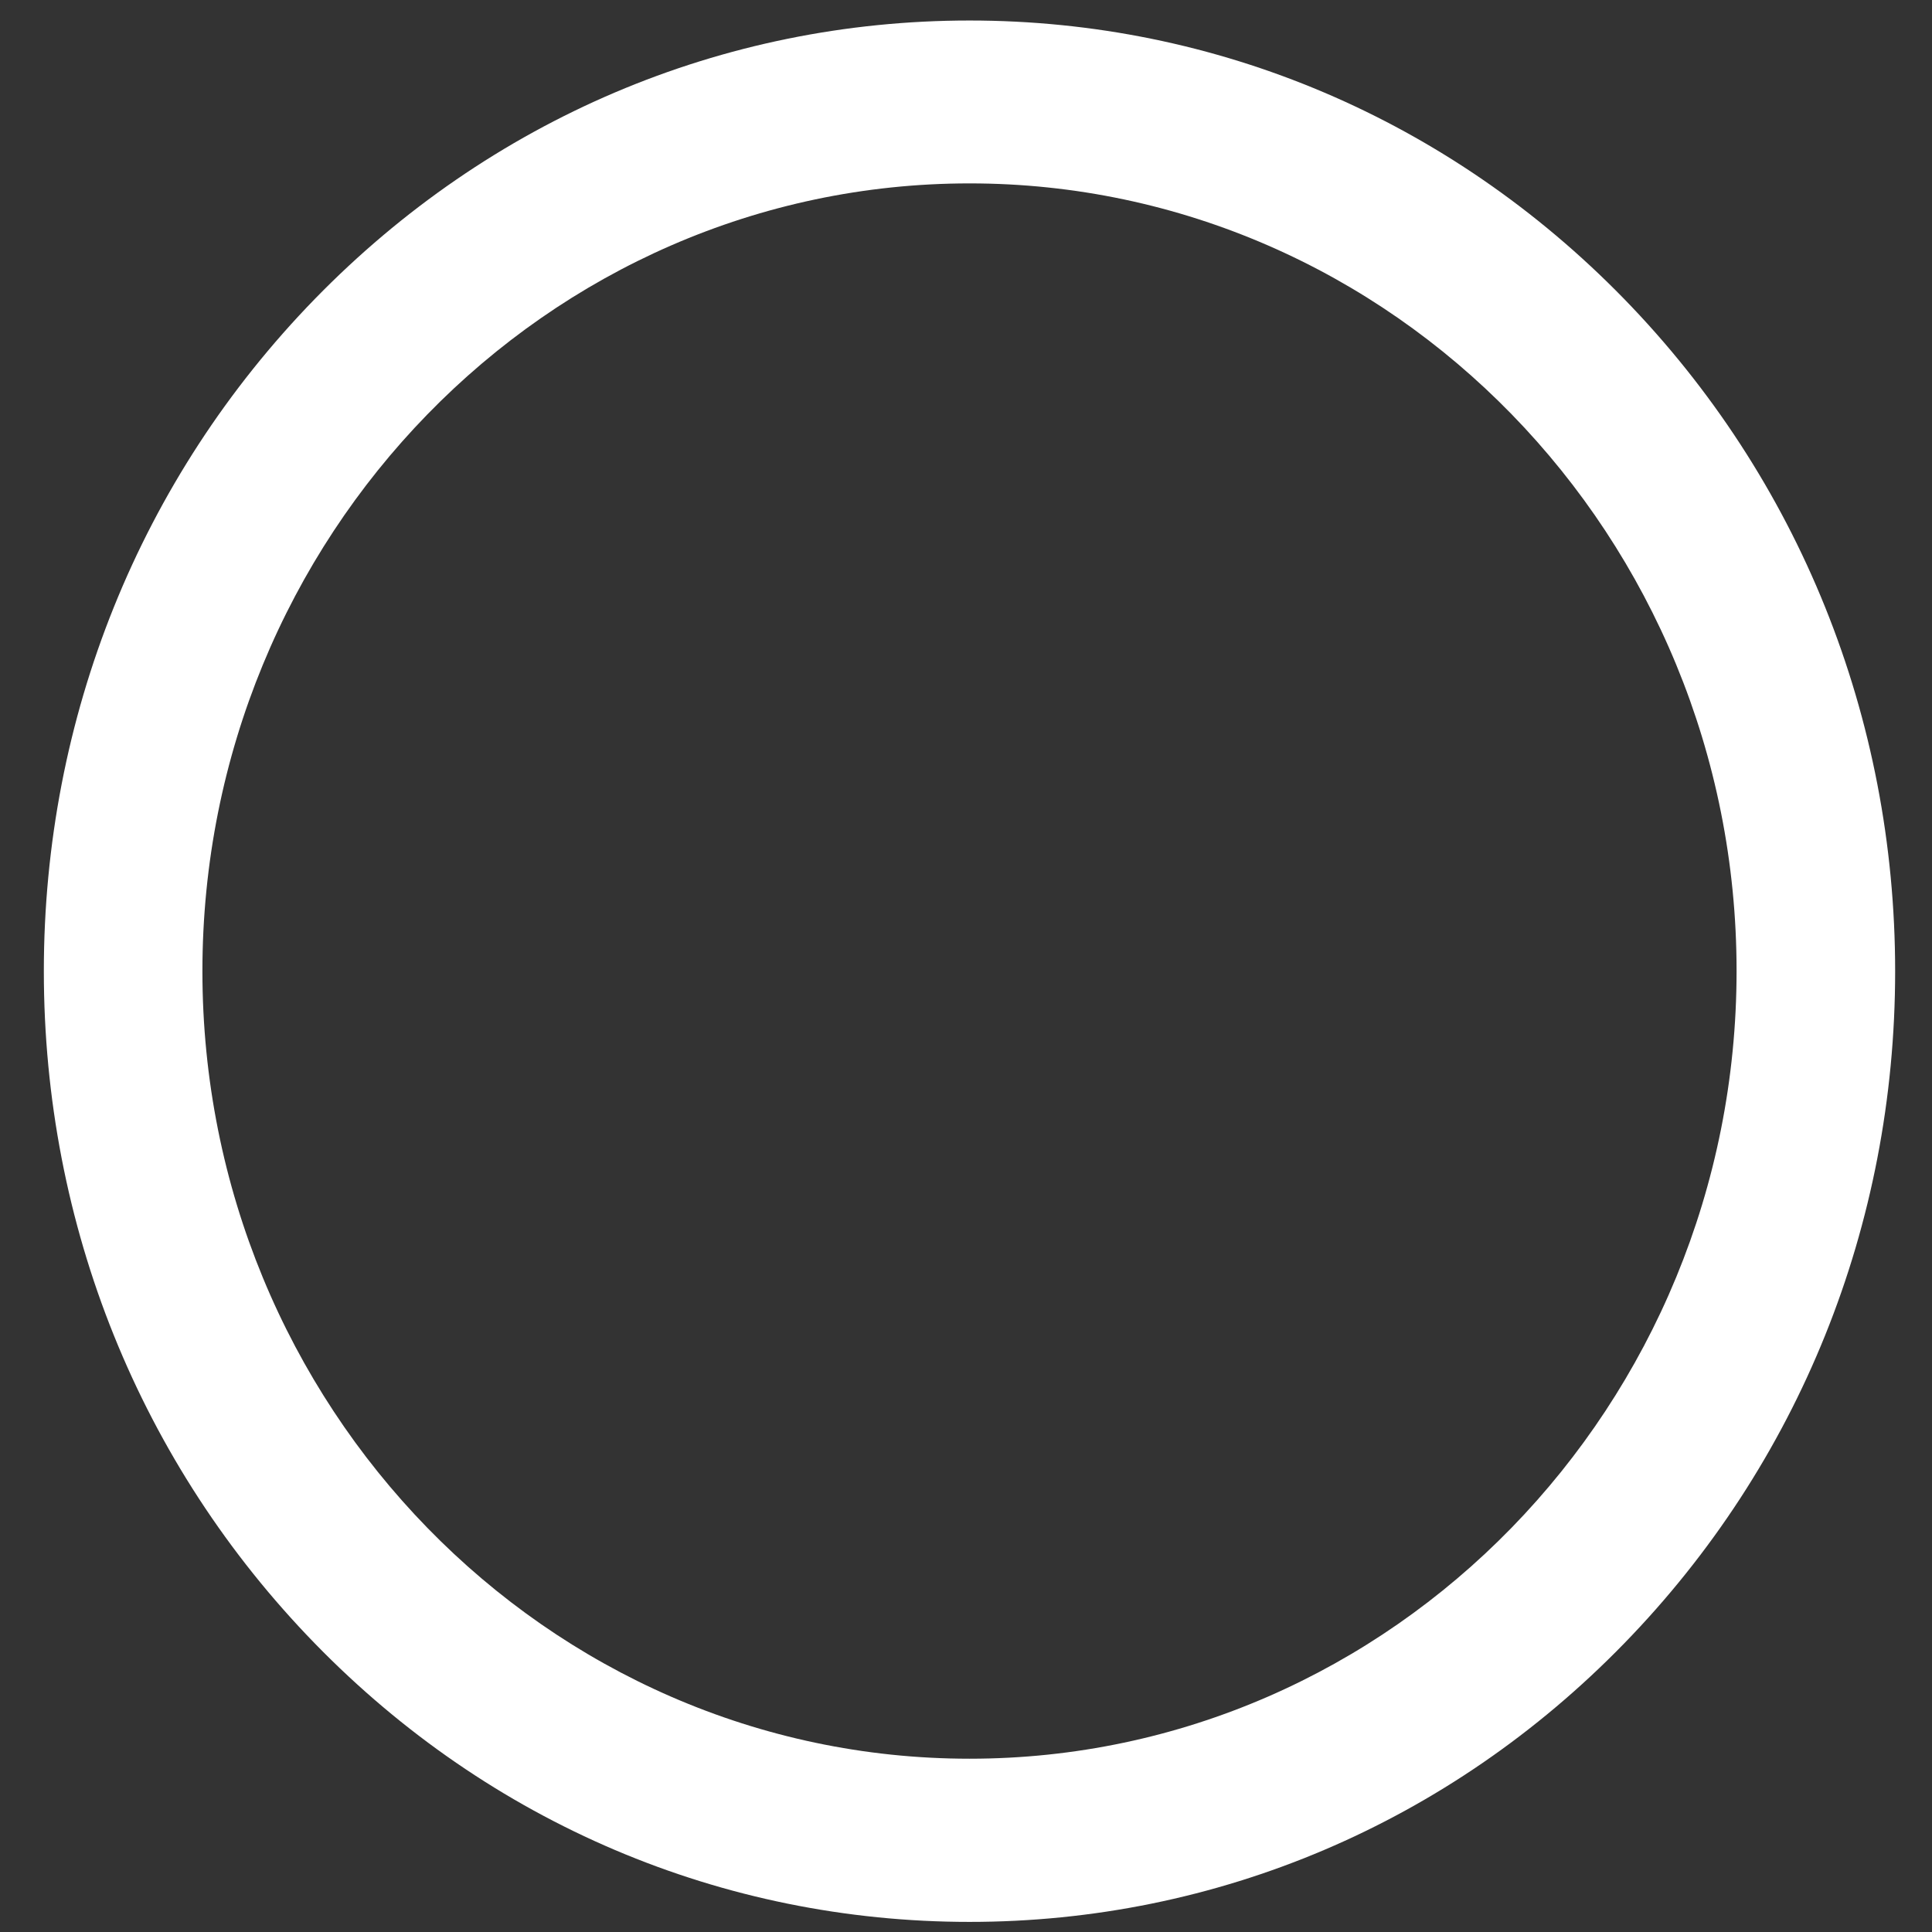 ﻿<?xml version="1.0" encoding="utf-8"?>
<svg version="1.1" xmlns:xlink="http://www.w3.org/1999/xlink" width="13px" height="13px" xmlns="http://www.w3.org/2000/svg">
  <rect width="100%" height="100%" fill="#333333" stroke="none"/>
  <g transform="matrix(1 0 0 1 -1803 -180 )">
    <path d="M 10.928 11.059  C 9.752 12.267  8.187 12.932  6.524 12.932  C 4.86 12.932  3.295 12.267  2.119 11.059  C 0.943 9.851  0.295 8.244  0.295 6.535  C 0.295 4.827  0.943 3.219  2.119 2.011  C 3.295 0.804  4.86 0.138  6.524 0.138  C 8.187 0.138  9.752 0.804  10.928 2.011  C 12.104 3.219  12.752 4.827  12.752 6.535  C 12.752 8.244  12.104 9.851  10.928 11.059  Z M 11.685 6.533  C 11.685 3.61  9.369 1.234  6.524 1.234  C 3.678 1.234  1.362 3.612  1.362 6.535  C 1.362 9.458  3.678 11.834  6.524 11.834  C 9.369 11.834  11.685 9.456  11.685 6.533  Z " fill-rule="nonzero" fill="#ffffff" stroke="none" transform="matrix(1 0 0 1 1803 180 )" />
  </g>
</svg>